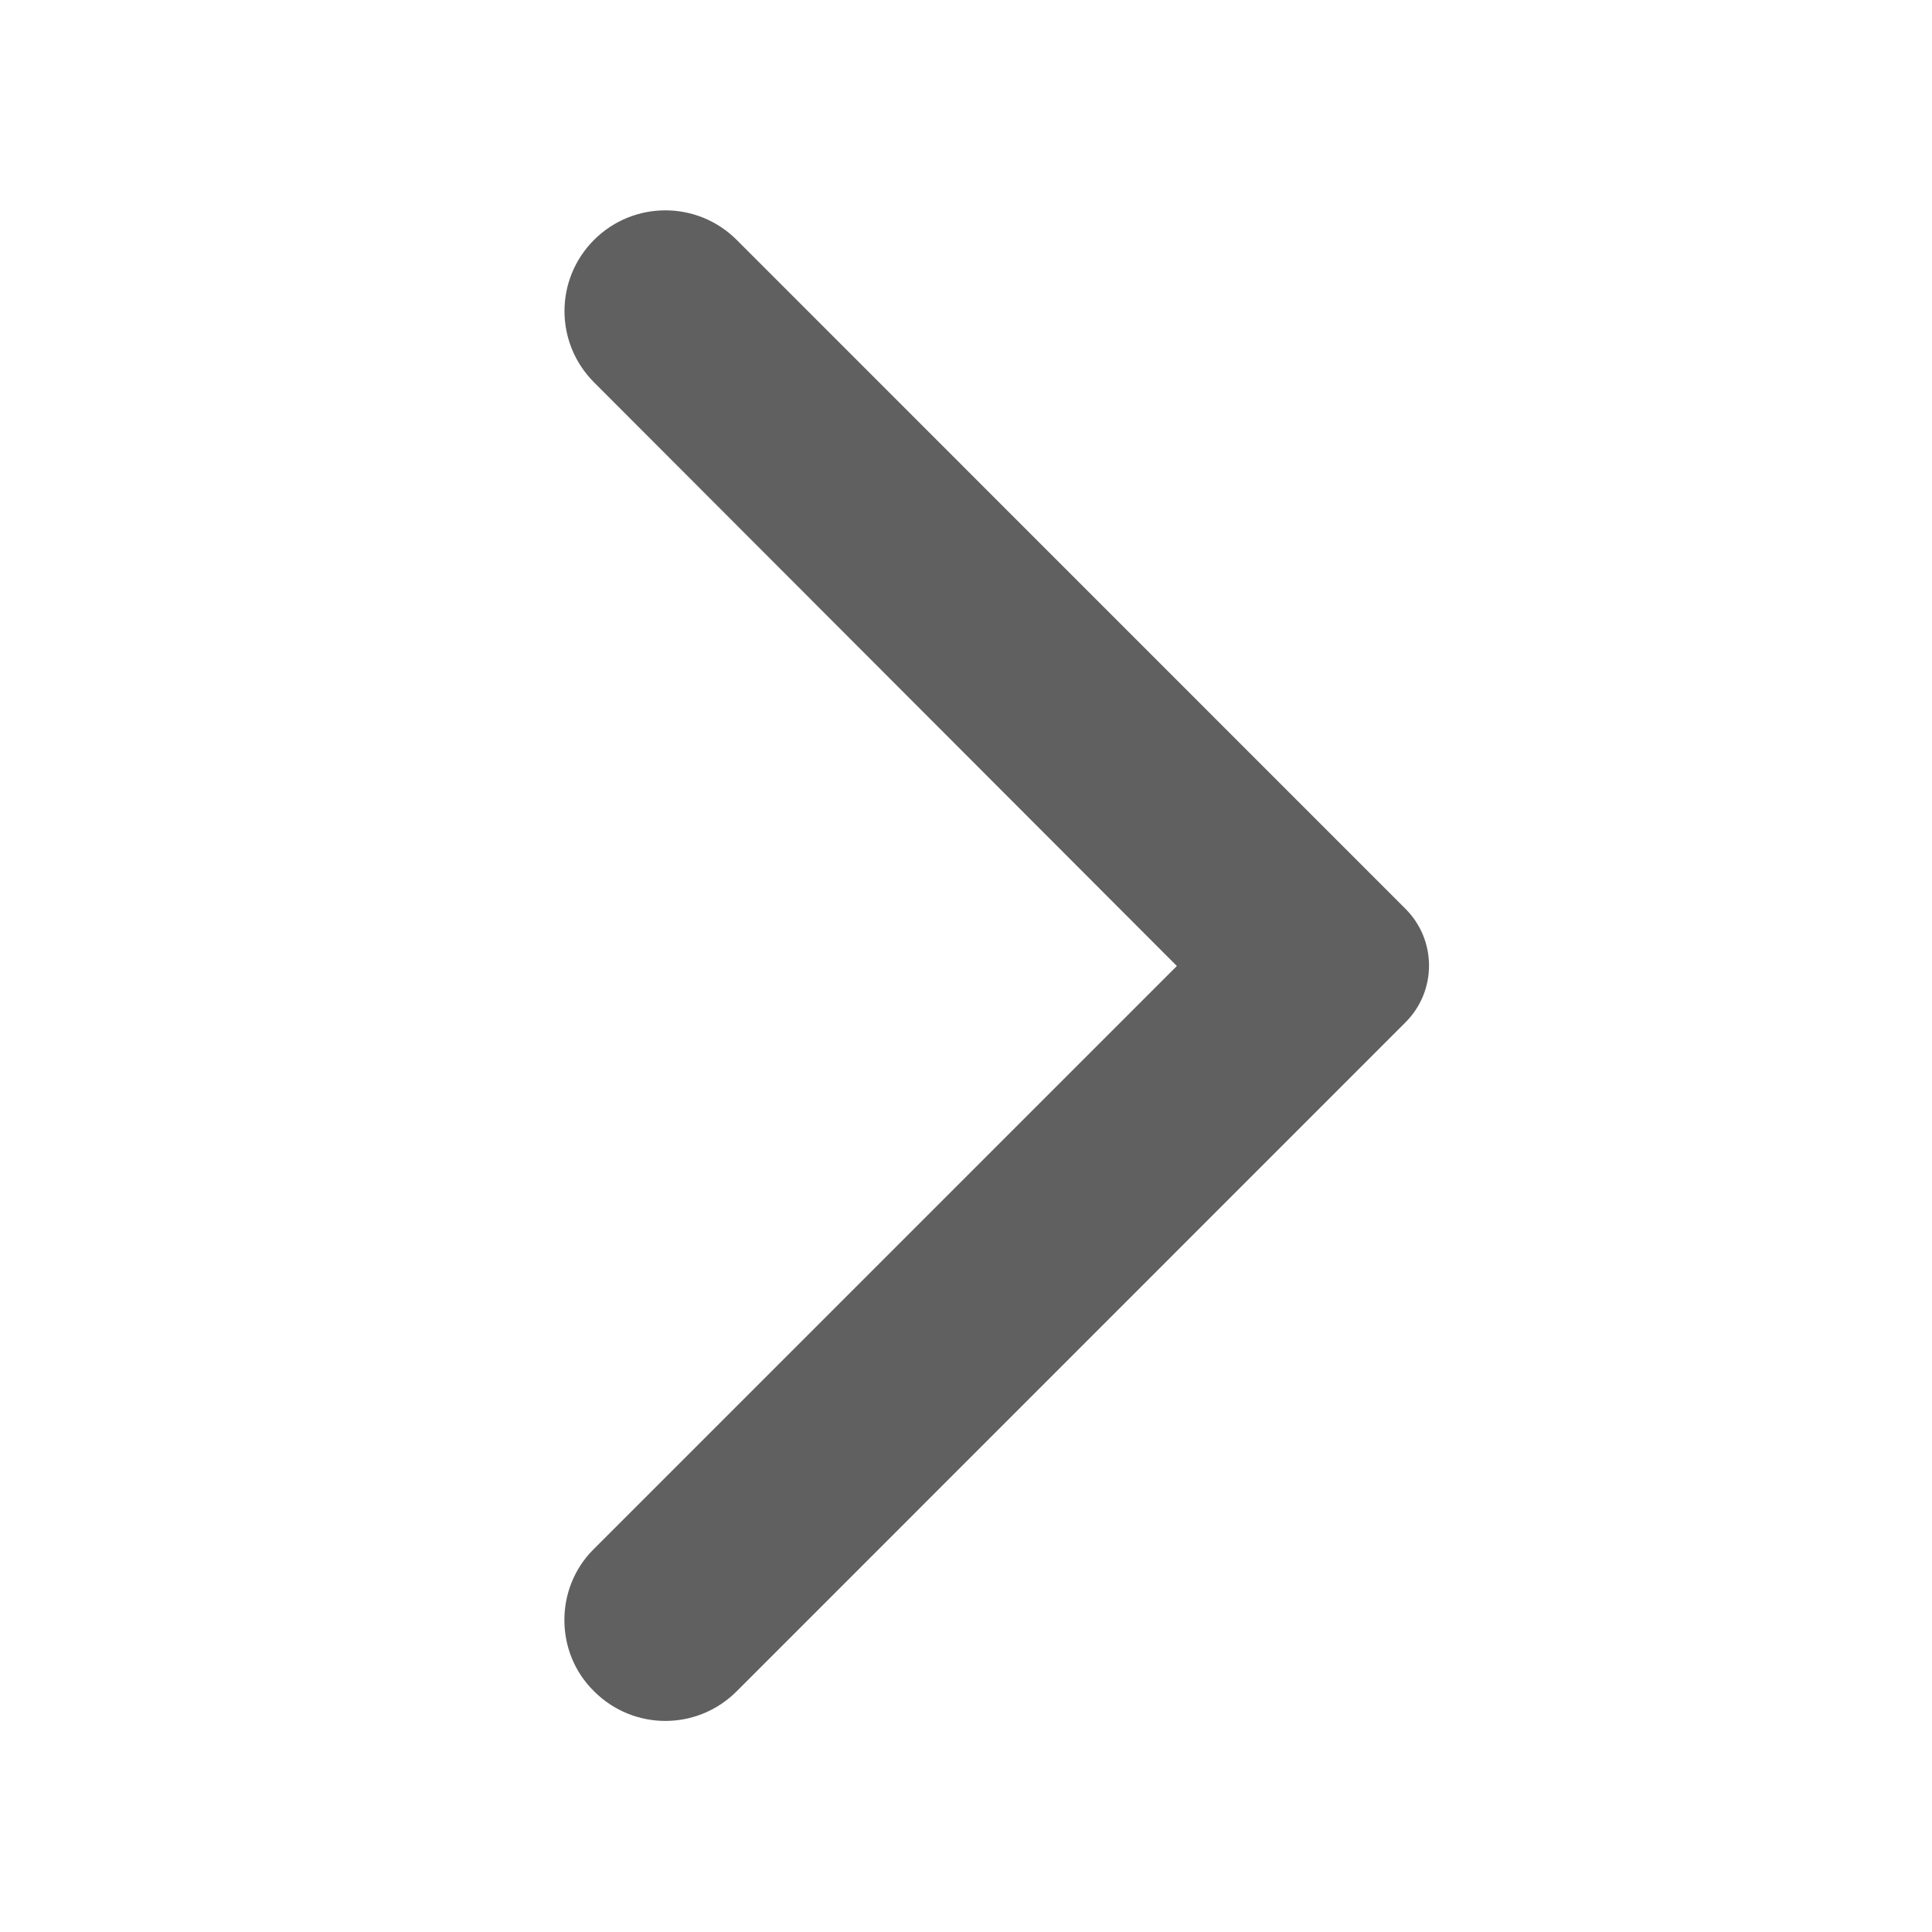 <svg width="14" height="14" viewBox="0 0 14 14" fill="none" xmlns="http://www.w3.org/2000/svg">
<path d="M4.305 12.256C4.591 12.542 5.052 12.542 5.338 12.256L10.185 7.408C10.412 7.181 10.412 6.813 10.185 6.586L5.338 1.738C5.052 1.453 4.591 1.453 4.305 1.738C4.019 2.024 4.019 2.485 4.305 2.771L8.528 7L4.299 11.229C4.019 11.509 4.019 11.976 4.305 12.256Z" fill="#606060"/>
</svg>
